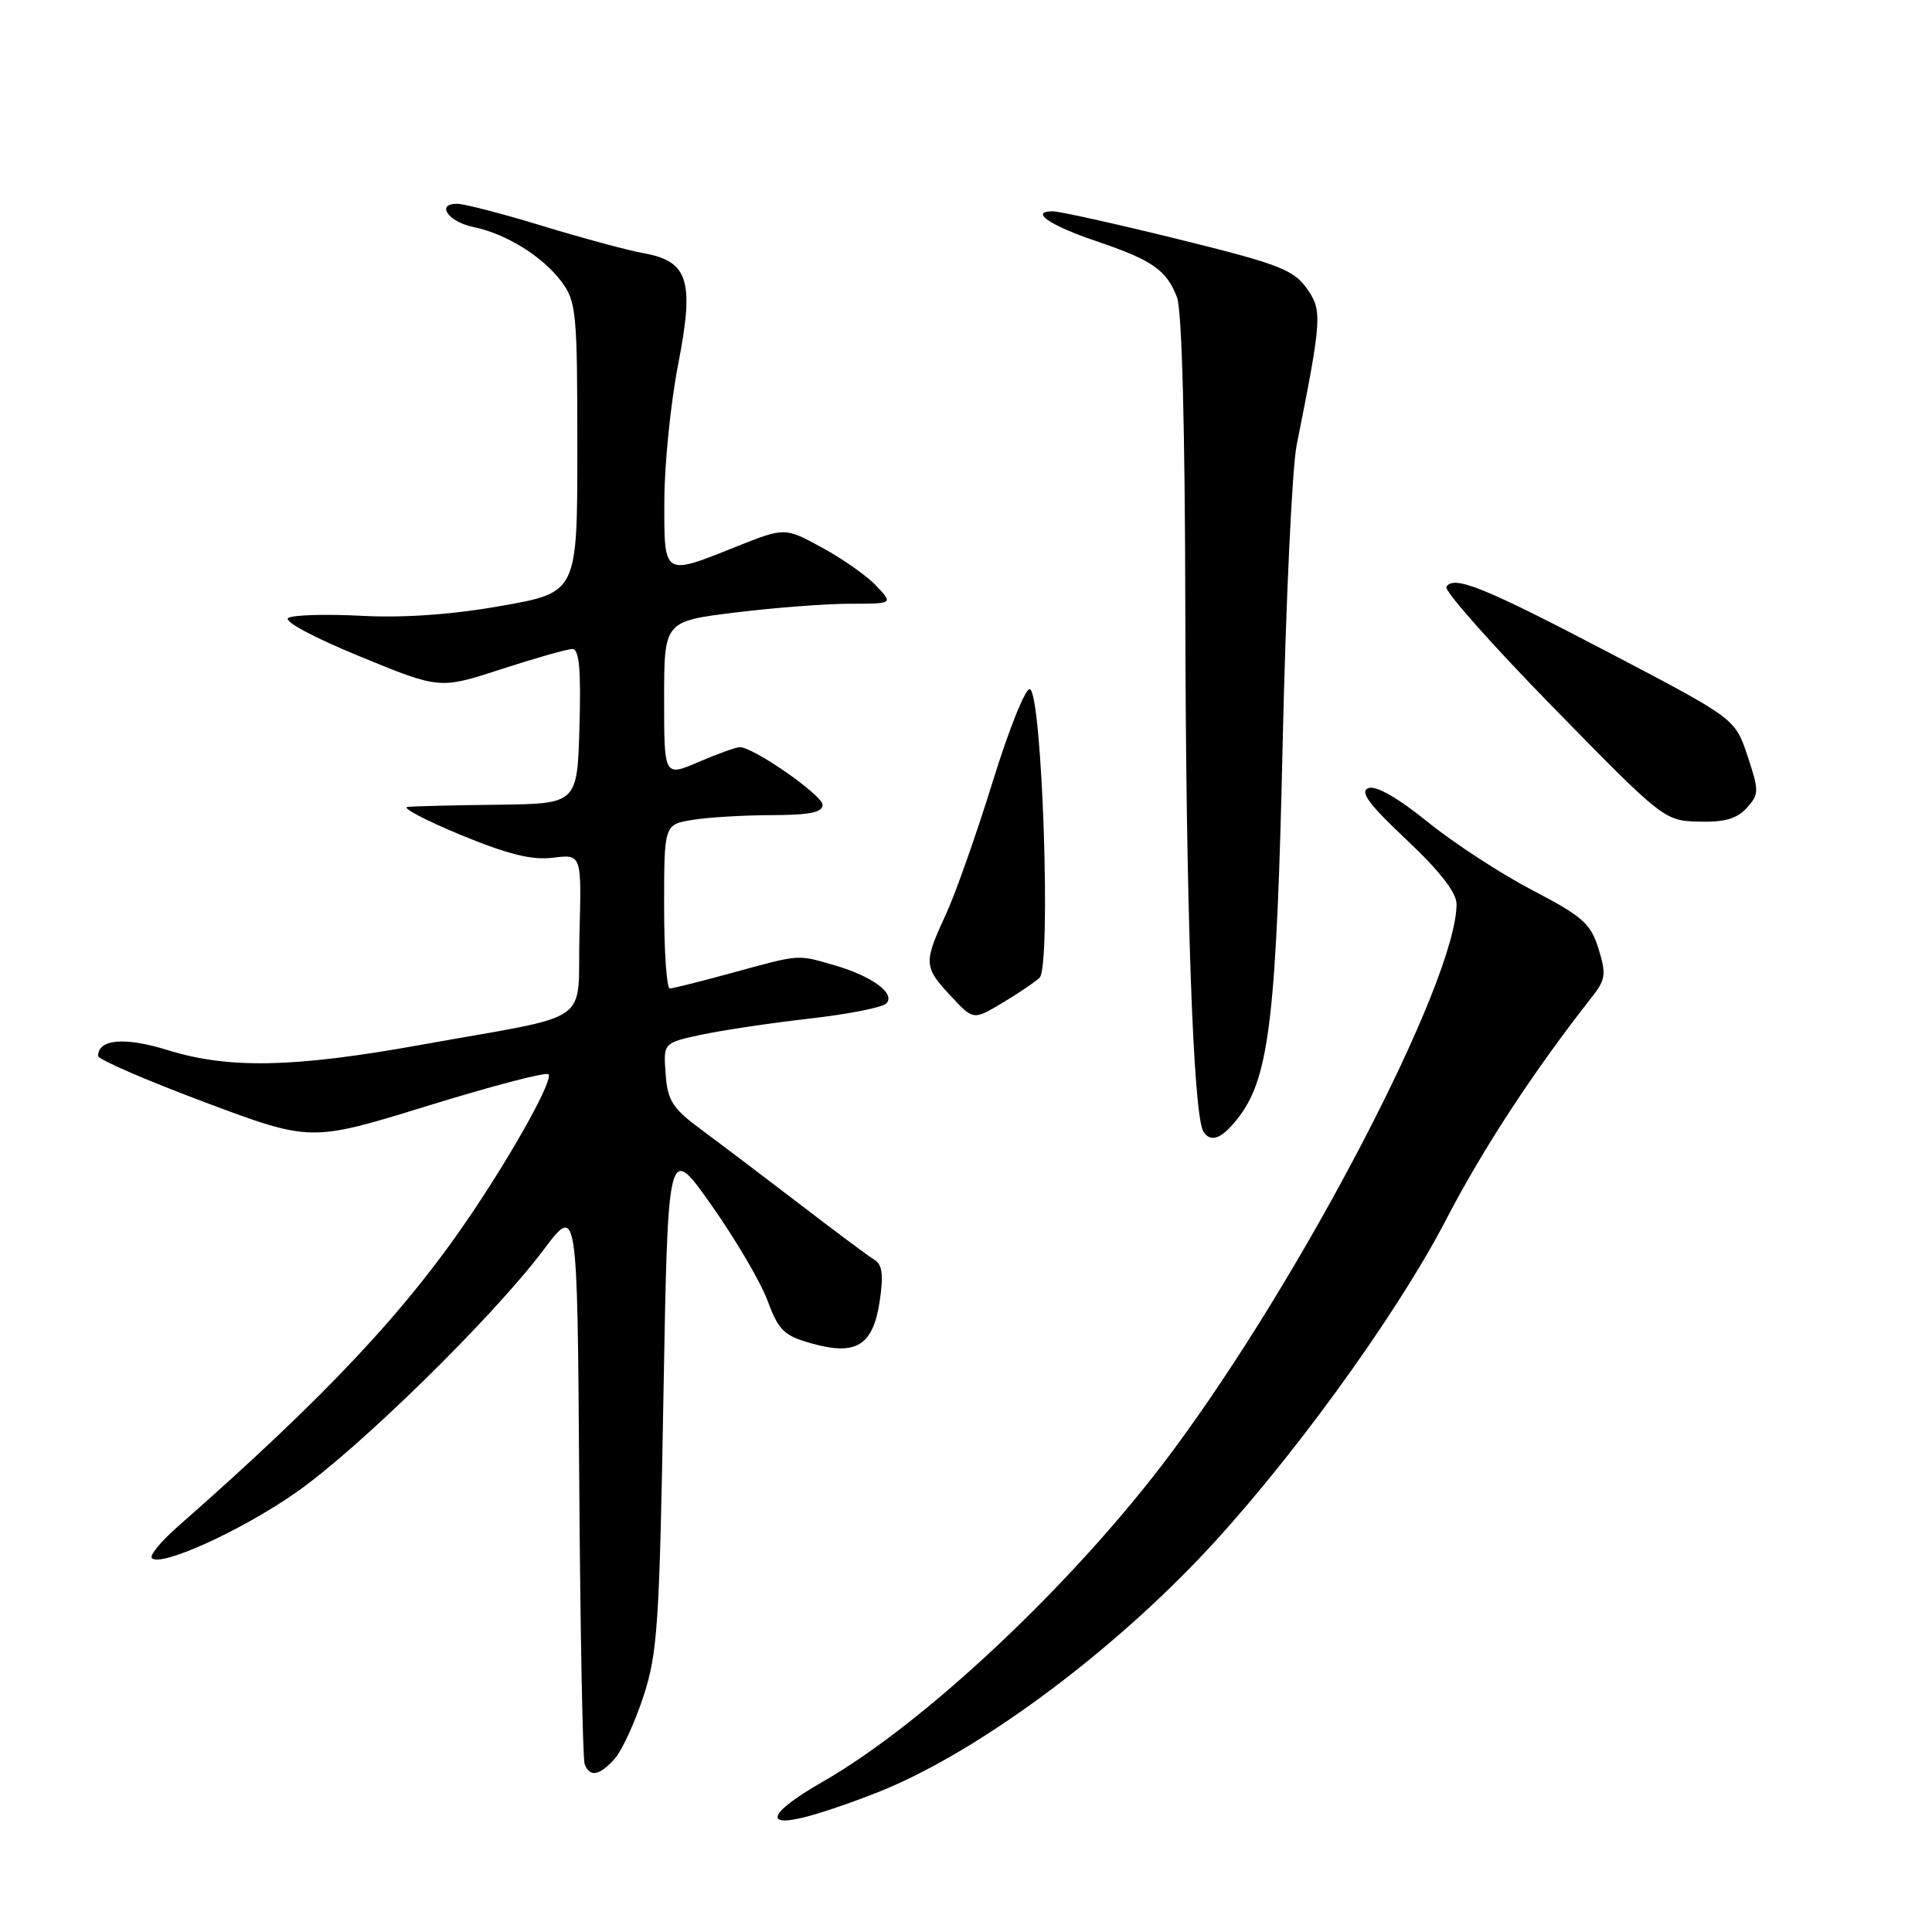 <?xml version="1.0" encoding="UTF-8" standalone="no"?>
<!DOCTYPE svg PUBLIC "-//W3C//DTD SVG 1.1//EN" "http://www.w3.org/Graphics/SVG/1.1/DTD/svg11.dtd" >
<svg xmlns="http://www.w3.org/2000/svg" xmlns:xlink="http://www.w3.org/1999/xlink" version="1.1" viewBox="0 0 256 256">
 <g >
 <path fill="currentColor"
d=" M 117.73 236.90 C 130.10 231.60 146.25 219.70 158.72 206.69 C 170.24 194.66 184.81 174.70 191.61 161.62 C 196.55 152.11 203.25 141.89 211.02 132.00 C 212.75 129.80 212.84 129.04 211.81 125.71 C 210.78 122.38 209.71 121.43 203.07 117.97 C 198.91 115.80 192.66 111.73 189.20 108.93 C 185.19 105.69 182.32 104.05 181.32 104.43 C 180.13 104.89 181.35 106.54 186.38 111.28 C 190.77 115.41 193.00 118.29 193.00 119.79 C 193.00 129.97 172.63 169.14 155.16 192.56 C 142.44 209.61 122.64 228.29 109.03 236.08 C 101.45 240.42 100.97 242.49 108.02 240.40 C 110.79 239.58 115.16 238.00 117.73 236.90 Z  M 81.42 233.08 C 82.38 232.03 84.09 228.32 85.24 224.83 C 87.13 219.10 87.38 215.30 87.91 185.00 C 88.50 151.50 88.50 151.50 94.27 159.69 C 97.45 164.19 100.80 169.89 101.71 172.36 C 103.17 176.30 103.89 176.99 107.57 178.02 C 113.48 179.67 115.68 178.29 116.57 172.39 C 117.08 168.96 116.91 167.56 115.88 166.94 C 115.12 166.48 110.67 163.17 106.00 159.58 C 101.33 156.00 95.47 151.57 93.00 149.74 C 89.10 146.86 88.46 145.87 88.20 142.30 C 87.89 138.19 87.89 138.19 92.95 137.10 C 95.74 136.51 102.17 135.55 107.24 134.97 C 112.32 134.40 116.90 133.50 117.43 132.97 C 118.73 131.67 115.55 129.33 110.50 127.88 C 105.59 126.46 106.11 126.42 97.00 128.91 C 92.88 130.04 89.16 130.97 88.75 130.98 C 88.34 130.99 88.00 126.11 88.00 120.13 C 88.00 109.26 88.00 109.26 91.75 108.64 C 93.81 108.30 98.54 108.02 102.25 108.01 C 107.25 108.00 109.00 107.65 109.00 106.65 C 109.00 105.38 99.85 99.00 98.02 99.00 C 97.55 99.00 95.10 99.88 92.58 100.96 C 88.00 102.93 88.00 102.93 88.00 92.62 C 88.00 82.32 88.00 82.32 97.44 81.16 C 102.63 80.52 109.46 80.00 112.62 80.00 C 118.35 80.00 118.35 80.00 116.12 77.63 C 114.90 76.33 111.67 74.05 108.94 72.57 C 103.99 69.87 103.99 69.87 97.57 72.43 C 87.83 76.33 88.00 76.44 88.03 66.25 C 88.05 61.44 88.87 53.38 89.85 48.33 C 92.03 37.18 91.24 34.63 85.28 33.55 C 83.20 33.18 77.18 31.55 71.89 29.94 C 66.60 28.32 61.50 27.00 60.56 27.00 C 57.72 27.00 59.41 29.40 62.73 30.08 C 67.03 30.96 71.91 33.98 74.40 37.32 C 76.36 39.96 76.50 41.38 76.50 59.32 C 76.50 78.50 76.50 78.50 66.50 80.27 C 59.92 81.44 53.57 81.89 47.93 81.60 C 43.22 81.35 38.84 81.48 38.20 81.88 C 37.52 82.30 41.51 84.45 47.64 86.96 C 58.26 91.33 58.26 91.33 66.44 88.66 C 70.94 87.20 75.17 86.00 75.84 86.00 C 76.75 86.00 77.00 88.67 76.78 96.25 C 76.50 106.50 76.50 106.50 66.00 106.63 C 60.22 106.69 54.83 106.83 54.00 106.92 C 53.17 107.01 56.33 108.67 61.00 110.61 C 67.32 113.22 70.47 114.00 73.28 113.65 C 77.07 113.18 77.07 113.18 76.78 123.80 C 76.46 136.09 79.14 134.24 55.53 138.49 C 38.87 141.48 30.27 141.65 22.21 139.14 C 16.54 137.38 13.00 137.68 13.00 139.92 C 13.00 140.38 19.34 143.13 27.08 146.03 C 41.17 151.31 41.17 151.31 56.63 146.54 C 65.14 143.91 72.35 142.02 72.67 142.34 C 73.34 143.00 68.44 151.92 62.70 160.50 C 53.94 173.58 43.32 184.91 23.50 202.33 C 21.31 204.26 19.78 206.12 20.12 206.46 C 21.32 207.66 31.88 202.87 39.13 197.83 C 47.44 192.06 65.34 174.52 72.05 165.58 C 76.50 159.65 76.50 159.65 76.75 196.08 C 76.89 216.11 77.21 233.06 77.47 233.75 C 78.13 235.52 79.42 235.30 81.42 233.08 Z  M 164.29 147.82 C 168.20 142.57 169.17 134.14 169.96 98.50 C 170.38 79.80 171.21 62.02 171.81 59.00 C 175.18 42.11 175.24 41.14 173.13 38.18 C 171.38 35.73 169.33 34.95 156.14 31.70 C 147.88 29.66 140.40 28.00 139.50 28.00 C 136.37 28.00 139.09 29.87 145.26 31.95 C 152.71 34.48 154.58 35.78 155.96 39.40 C 156.61 41.11 157.02 56.62 157.06 80.82 C 157.12 119.65 158.09 147.72 159.45 149.92 C 160.45 151.54 162.02 150.86 164.29 147.82 Z  M 137.74 129.57 C 139.31 128.15 138.10 91.86 136.46 91.32 C 135.89 91.13 133.68 96.64 131.54 103.57 C 129.40 110.49 126.60 118.42 125.33 121.18 C 122.36 127.58 122.39 128.14 125.99 131.98 C 128.97 135.18 128.97 135.18 132.74 132.94 C 134.81 131.70 137.06 130.19 137.74 129.57 Z  M 231.45 107.06 C 233.10 105.24 233.10 104.82 231.56 100.18 C 229.92 95.24 229.92 95.24 213.55 86.66 C 196.68 77.82 192.63 76.17 191.65 77.76 C 191.34 78.27 197.70 85.44 205.79 93.71 C 220.37 108.62 220.54 108.75 225.10 108.87 C 228.49 108.97 230.15 108.49 231.45 107.06 Z "/>
</g>
</svg>